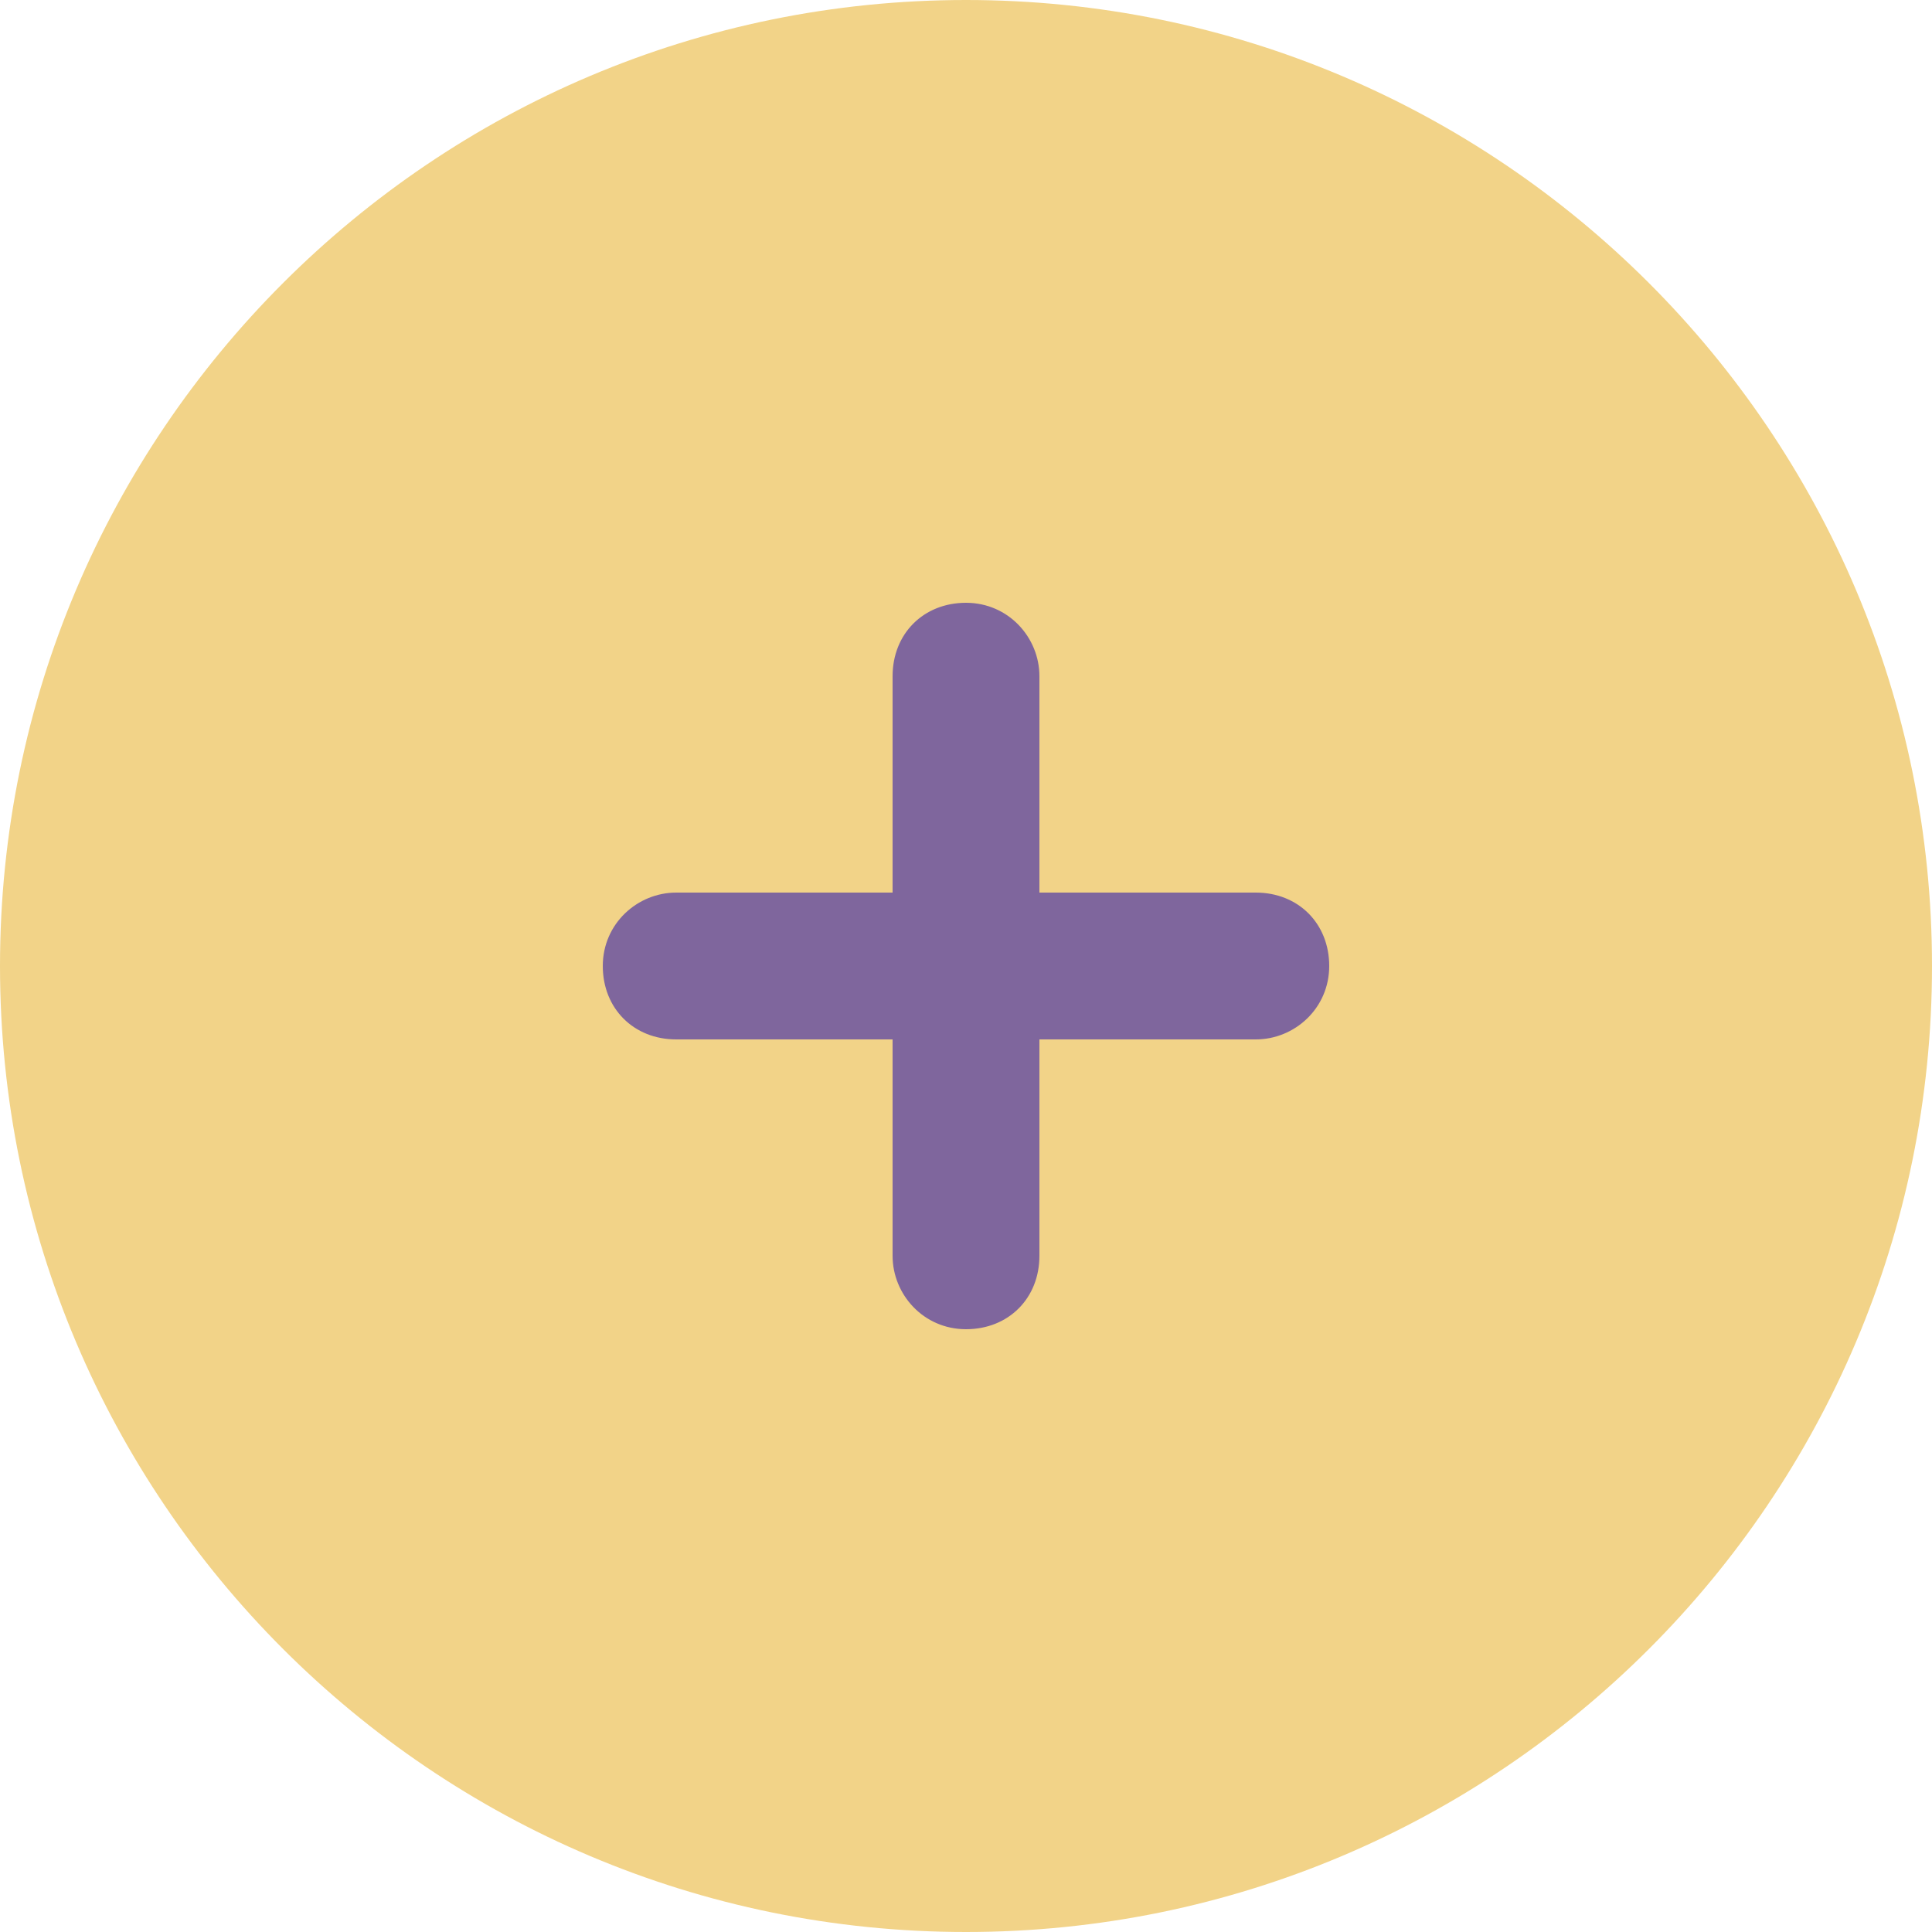<?xml version="1.0" encoding="utf-8"?>
<!-- Generator: Adobe Illustrator 24.1.3, SVG Export Plug-In . SVG Version: 6.00 Build 0)  -->
<svg version="1.1" id="Layer_1" xmlns="http://www.w3.org/2000/svg" xmlns:xlink="http://www.w3.org/1999/xlink" x="0px" y="0px"
	 viewBox="0 0 50 50" style="enable-background:new 0 0 50 50;" xml:space="preserve">
<style type="text/css">
	.st0{fill-rule:evenodd;clip-rule:evenodd;fill:#7F669D;}
	.st1{fill-rule:evenodd;clip-rule:evenodd;fill:#F2D388;}
</style>
<rect x="12" y="12" class="st0" width="26" height="27"/>
<path class="st1" d="M25,50c13.8,0,25-11.2,25-25C50,11.2,38.8,0,25,0C11.2,0,0,11.2,0,25C0,38.8,11.2,50,25,50z M26.9,17.5
	c0-1-0.8-1.9-1.9-1.9s-1.9,0.8-1.9,1.9v5.6h-5.6c-1,0-1.9,0.8-1.9,1.9s0.8,1.9,1.9,1.9h5.6v5.6c0,1,0.8,1.9,1.9,1.9s1.9-0.8,1.9-1.9
	v-5.6h5.6c1,0,1.9-0.8,1.9-1.9s-0.8-1.9-1.9-1.9h-5.6V17.5z"/>
</svg>
